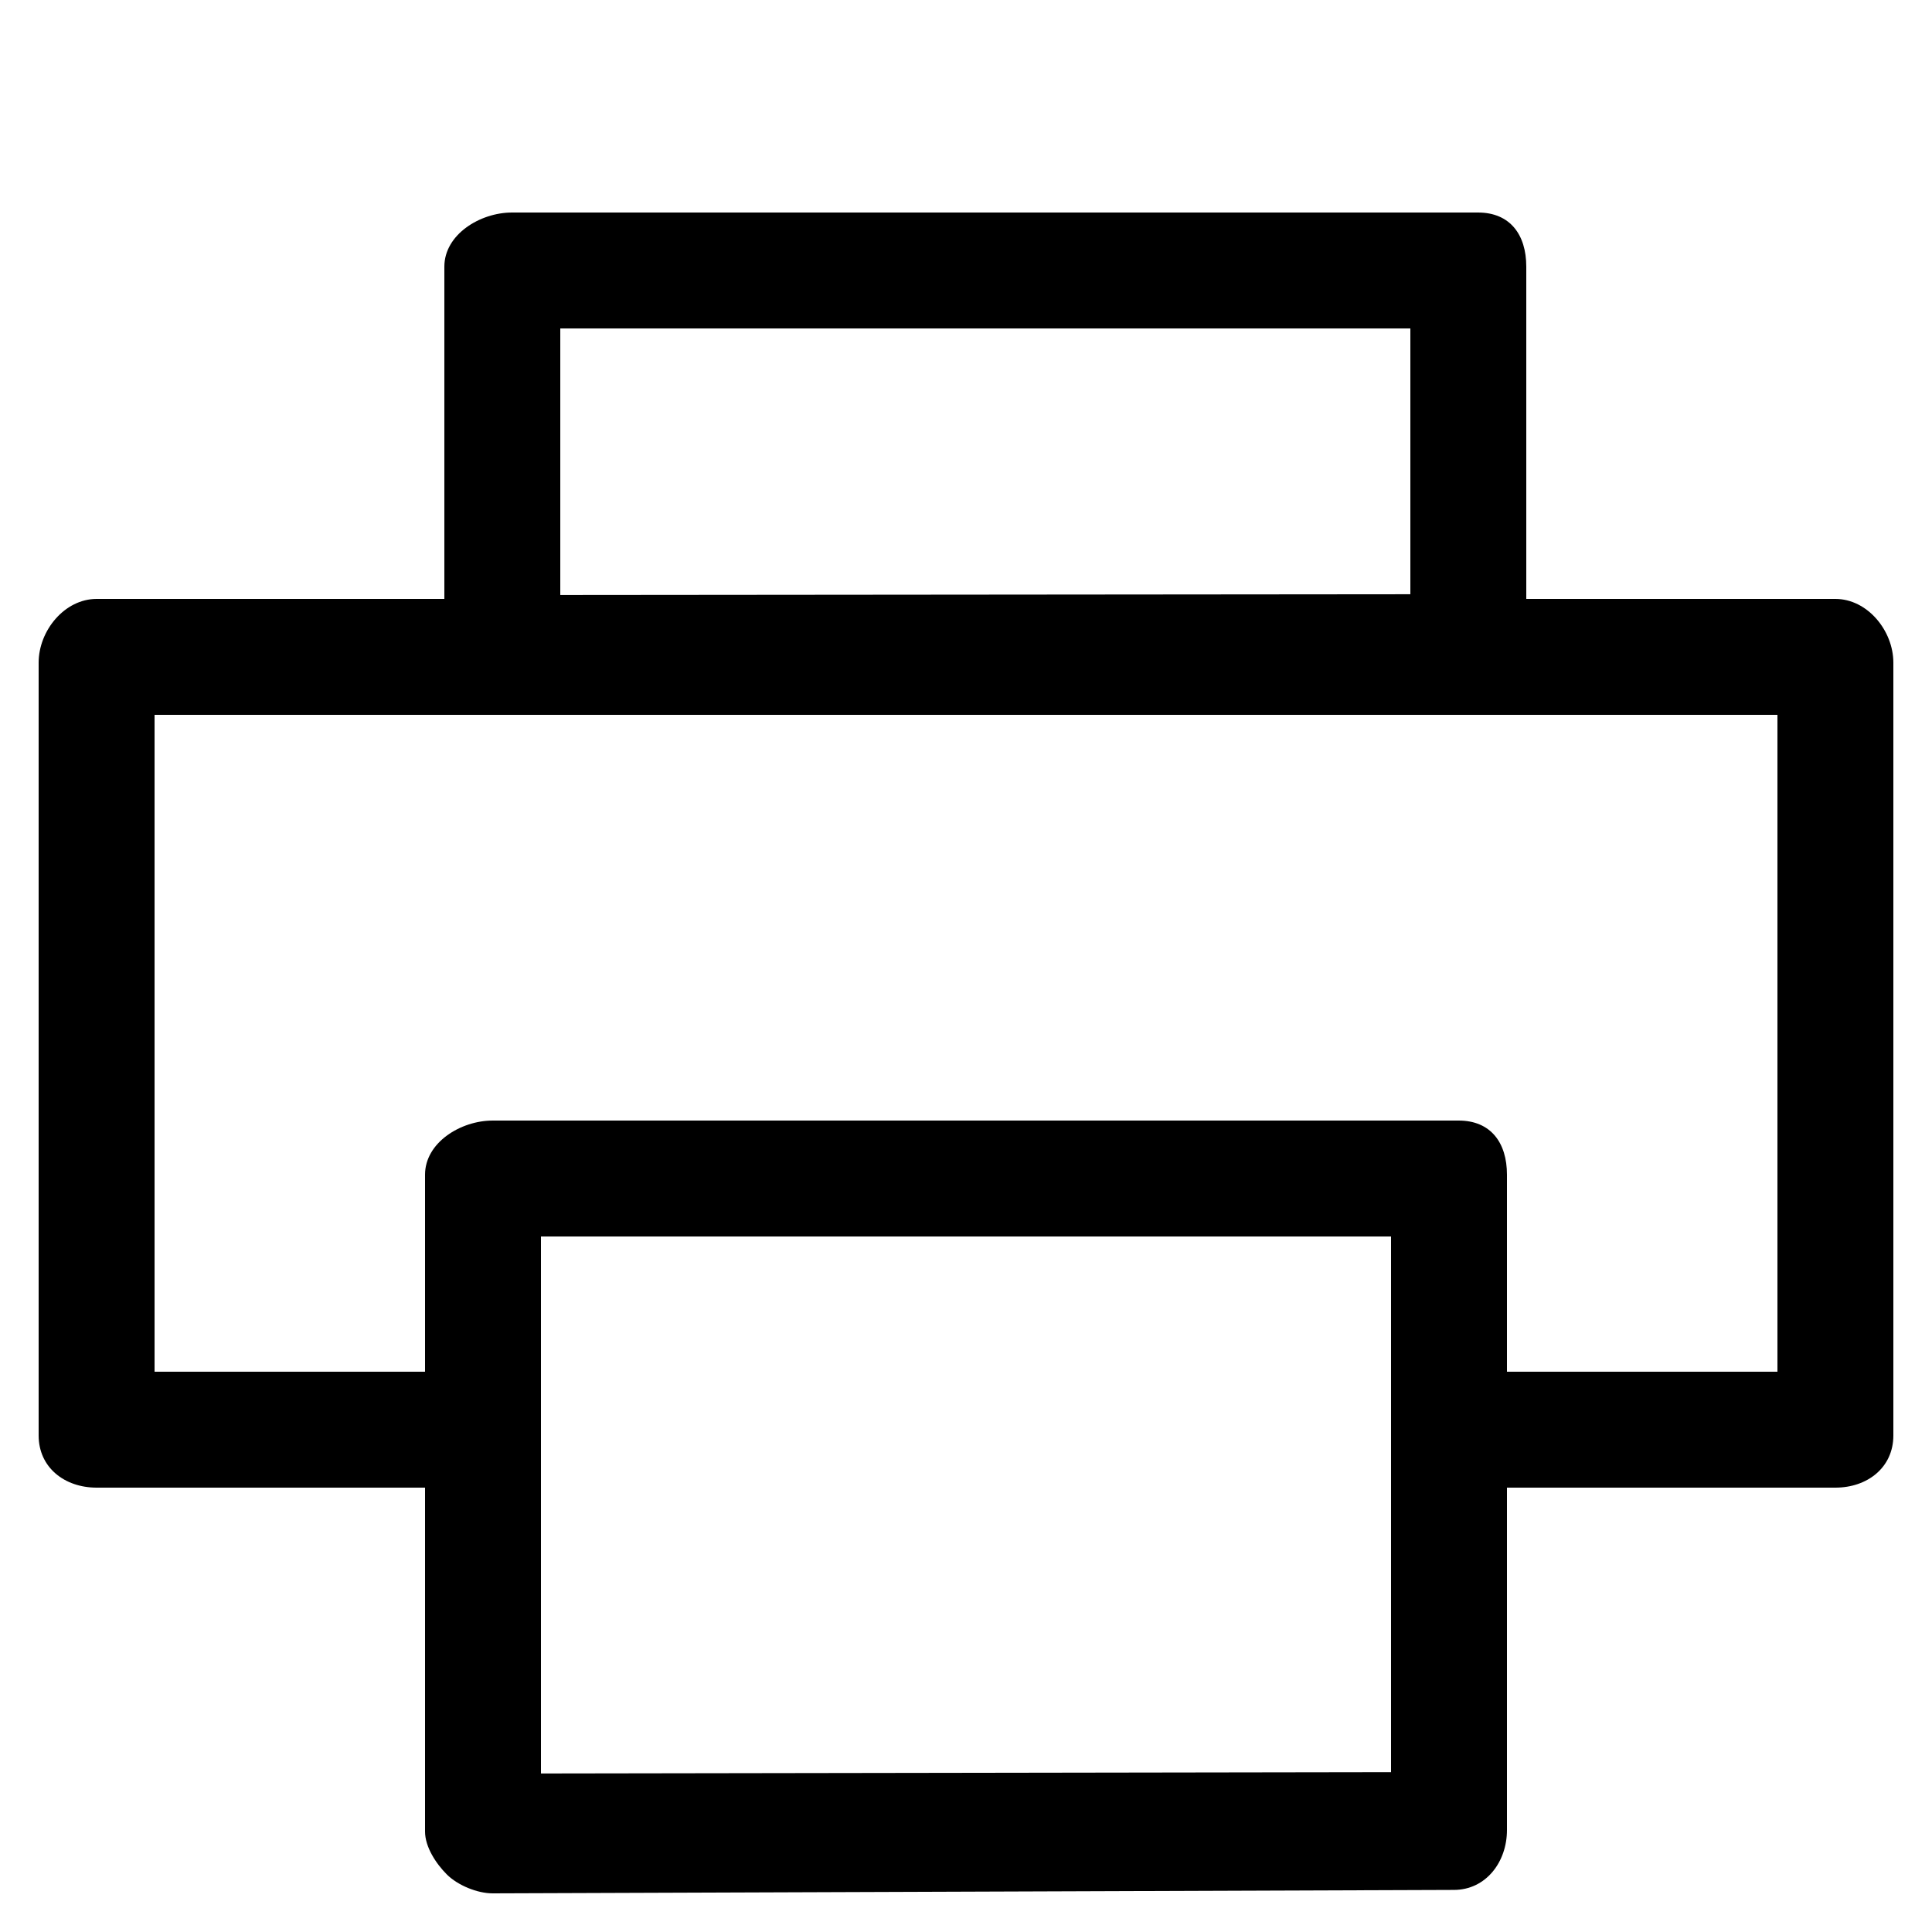 <?xml version="1.0" encoding="utf-8"?>
<!-- Generator: Adobe Illustrator 16.0.0, SVG Export Plug-In . SVG Version: 6.00 Build 0)  -->
<!DOCTYPE svg PUBLIC "-//W3C//DTD SVG 1.1//EN" "http://www.w3.org/Graphics/SVG/1.1/DTD/svg11.dtd">
<svg version="1.1" xmlns="http://www.w3.org/2000/svg" xmlns:xlink="http://www.w3.org/1999/xlink" x="0px" y="0px" width="100px"
	 height="100px" viewBox="0 0 100 100" enable-background="new 0 0 100 100" xml:space="preserve">
<g id="Layer_3" display="none">
</g>
<g id="Your_Icon">
</g>
<g id="Layer_4">
	<g>
		<path d="M95,31H79V13.8c0-1.657-0.843-2.8-2.5-2.8h-50c-1.657,0-3.5,1.143-3.5,2.8V31H5c-1.657,0-3,1.643-3,3.3v40
			C2,75.957,3.343,77,5,77h17v17.8c0,0.796,0.566,1.66,1.13,2.223C23.693,97.584,24.705,98,25.5,98c0.002,0,0.003,0,0.005,0
			l49.75-0.178C76.91,97.82,78,96.377,78,94.722V77h17c1.657,0,3-1.043,3-2.7v-40C98,32.643,96.657,31,95,31z M29,17h44v13.758
			l-44,0.039V17z M72,91.727l-44,0.068V64h44V91.727z M92,71H78V60.8c0-1.657-0.843-2.8-2.5-2.8h-50c-1.657,0-3.5,1.143-3.5,2.8V71
			H8V37h84V71z"/>
	</g>
</g>
</svg>
